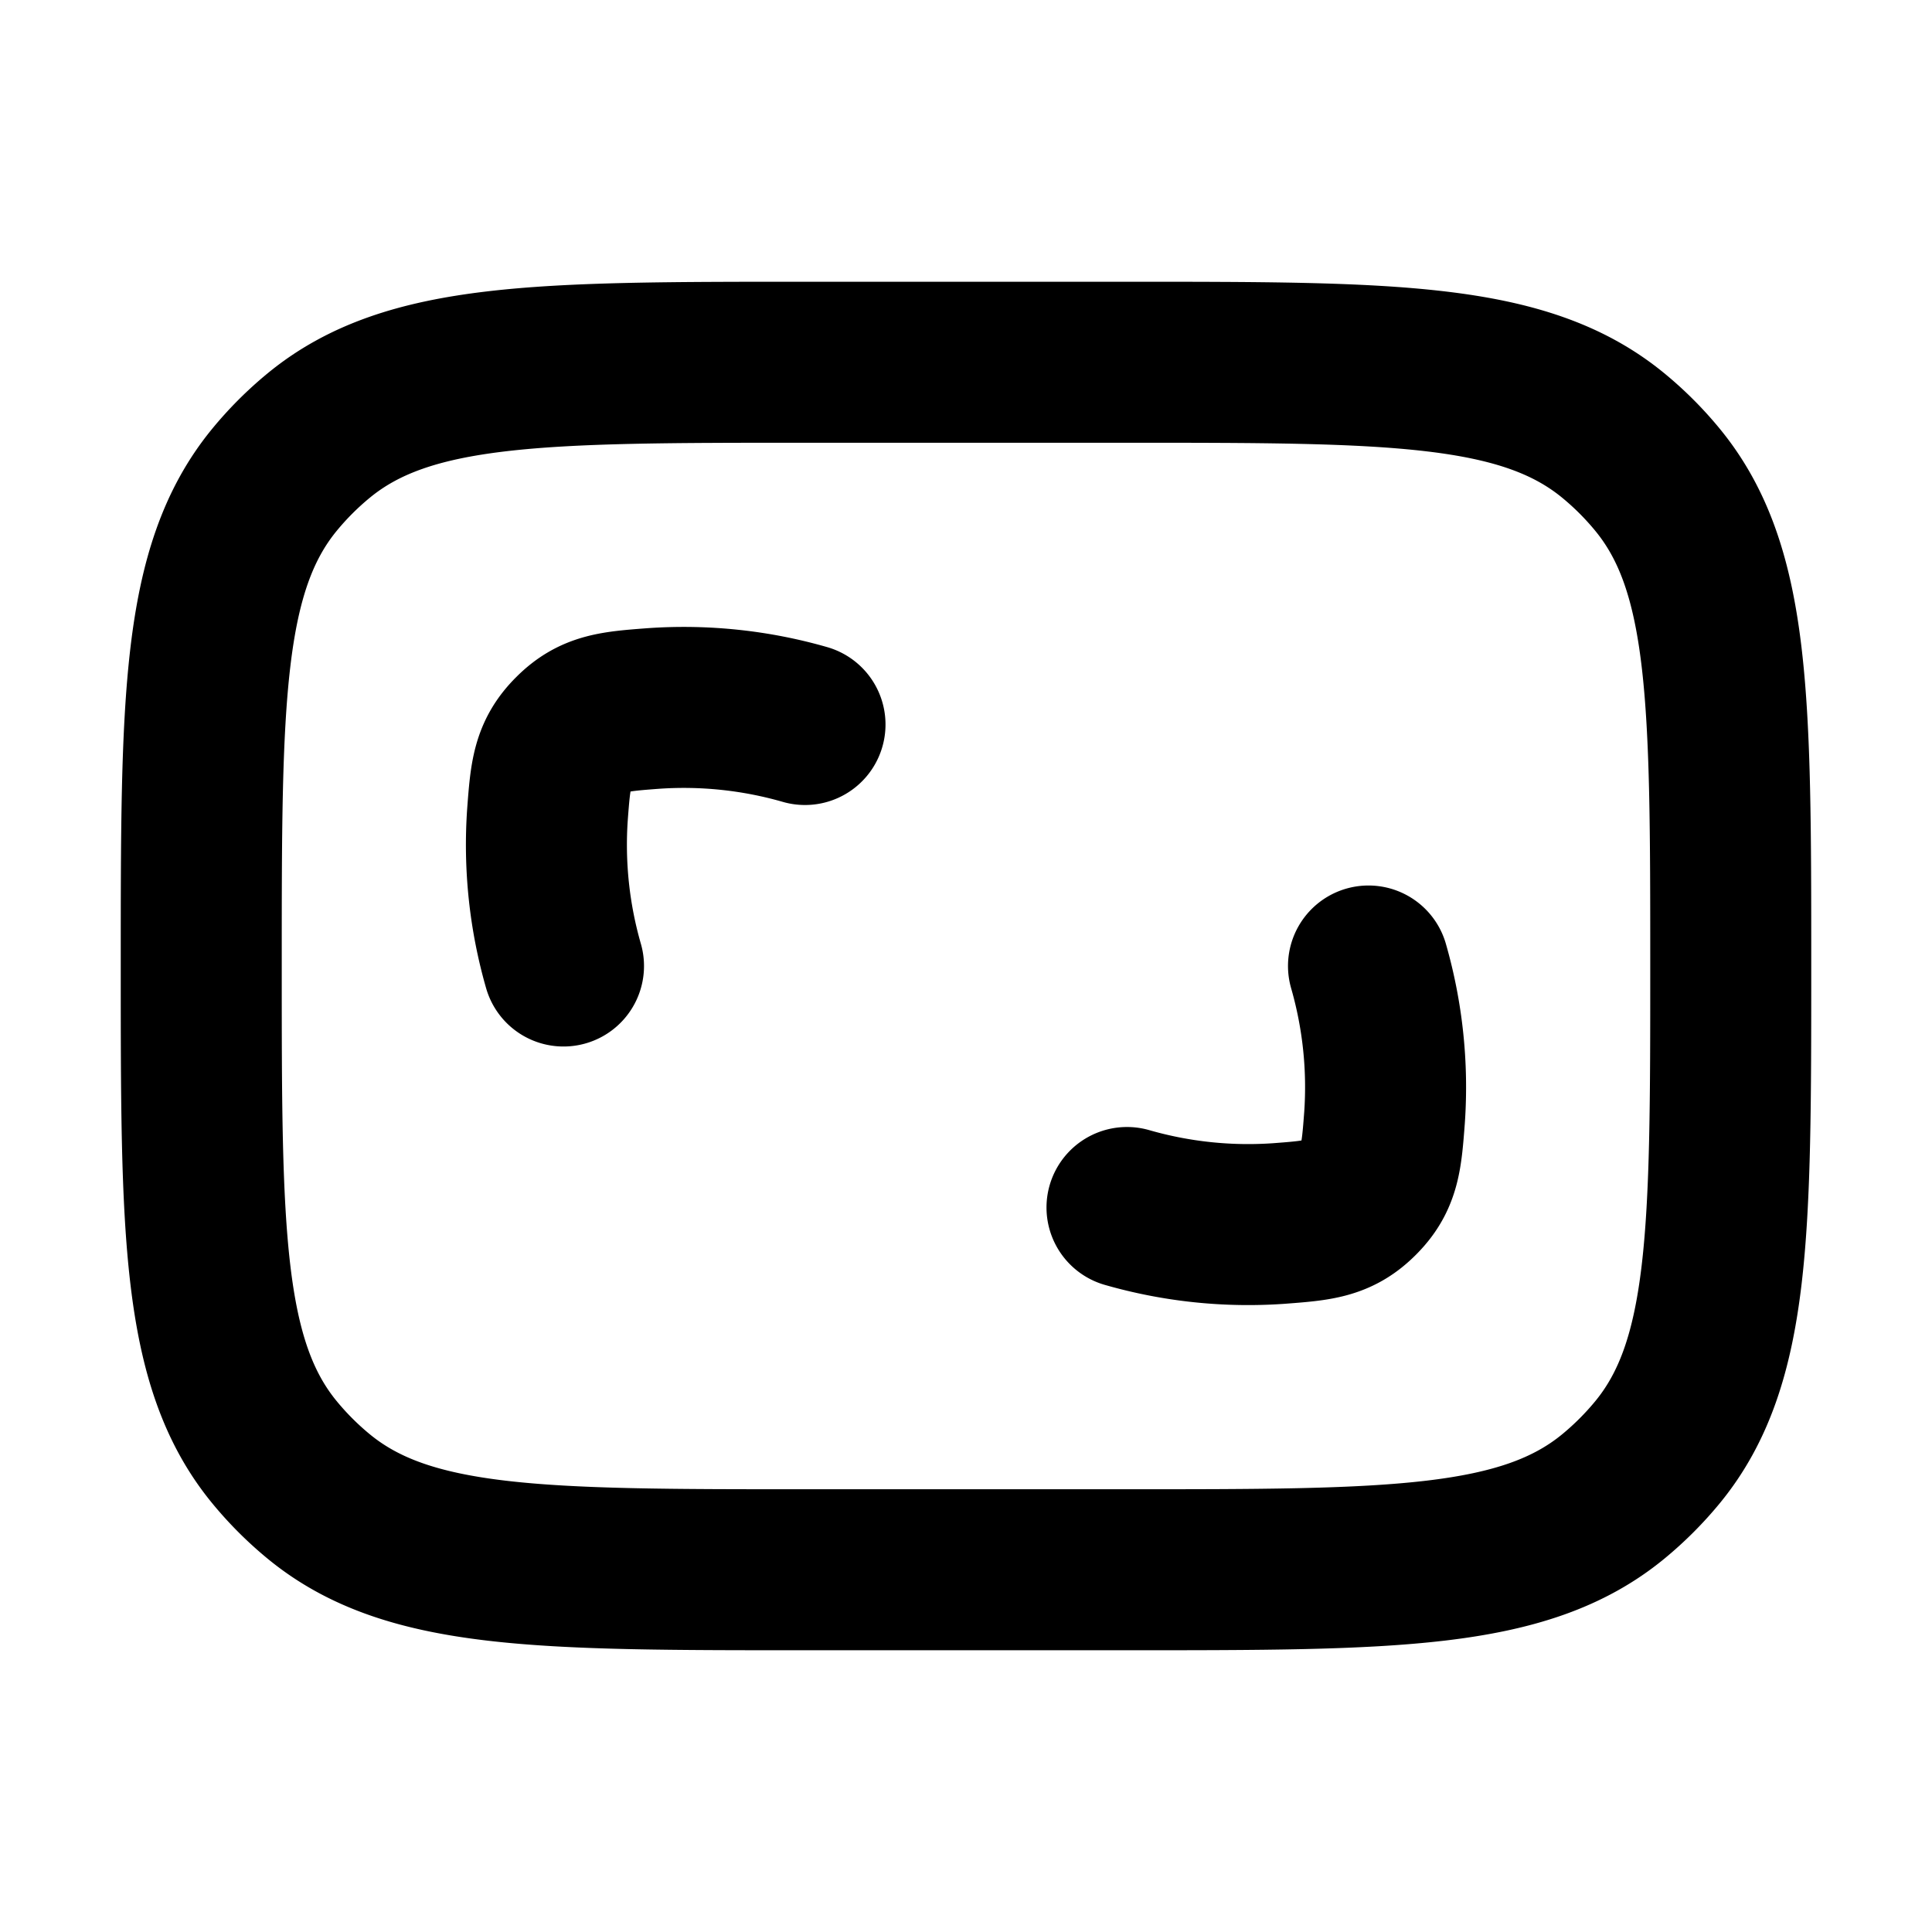 <svg xmlns="http://www.w3.org/2000/svg" width="24" height="24" viewBox="0 0 24 24" fill="none">
    <path stroke="currentColor" stroke-linecap="round" stroke-linejoin="round" stroke-width="2" d="M7 12a5.446 5.446 0 0 1-.199-1.884c.037-.49.055-.735.318-.997.262-.263.507-.281.997-.318A5.446 5.446 0 0 1 10 9m4 6a5.447 5.447 0 0 0 1.884.199c.49-.037.735-.055.997-.318.263-.262.281-.507.318-.997A5.447 5.447 0 0 0 17 12m-7 7.5h4c3.288 0 4.931 0 6.038-.908.202-.166.388-.352.554-.554.908-1.107.908-2.75.908-6.038v0c0-3.287 0-4.931-.908-6.038a4 4 0 0 0-.554-.554C18.93 4.5 17.288 4.5 14 4.5h-4c-3.287 0-4.931 0-6.038.908a4 4 0 0 0-.554.554C2.5 7.07 2.5 8.712 2.5 12v0c0 3.287 0 4.931.908 6.038a4 4 0 0 0 .554.554c1.107.908 2.75.908 6.038.908"/>
</svg>